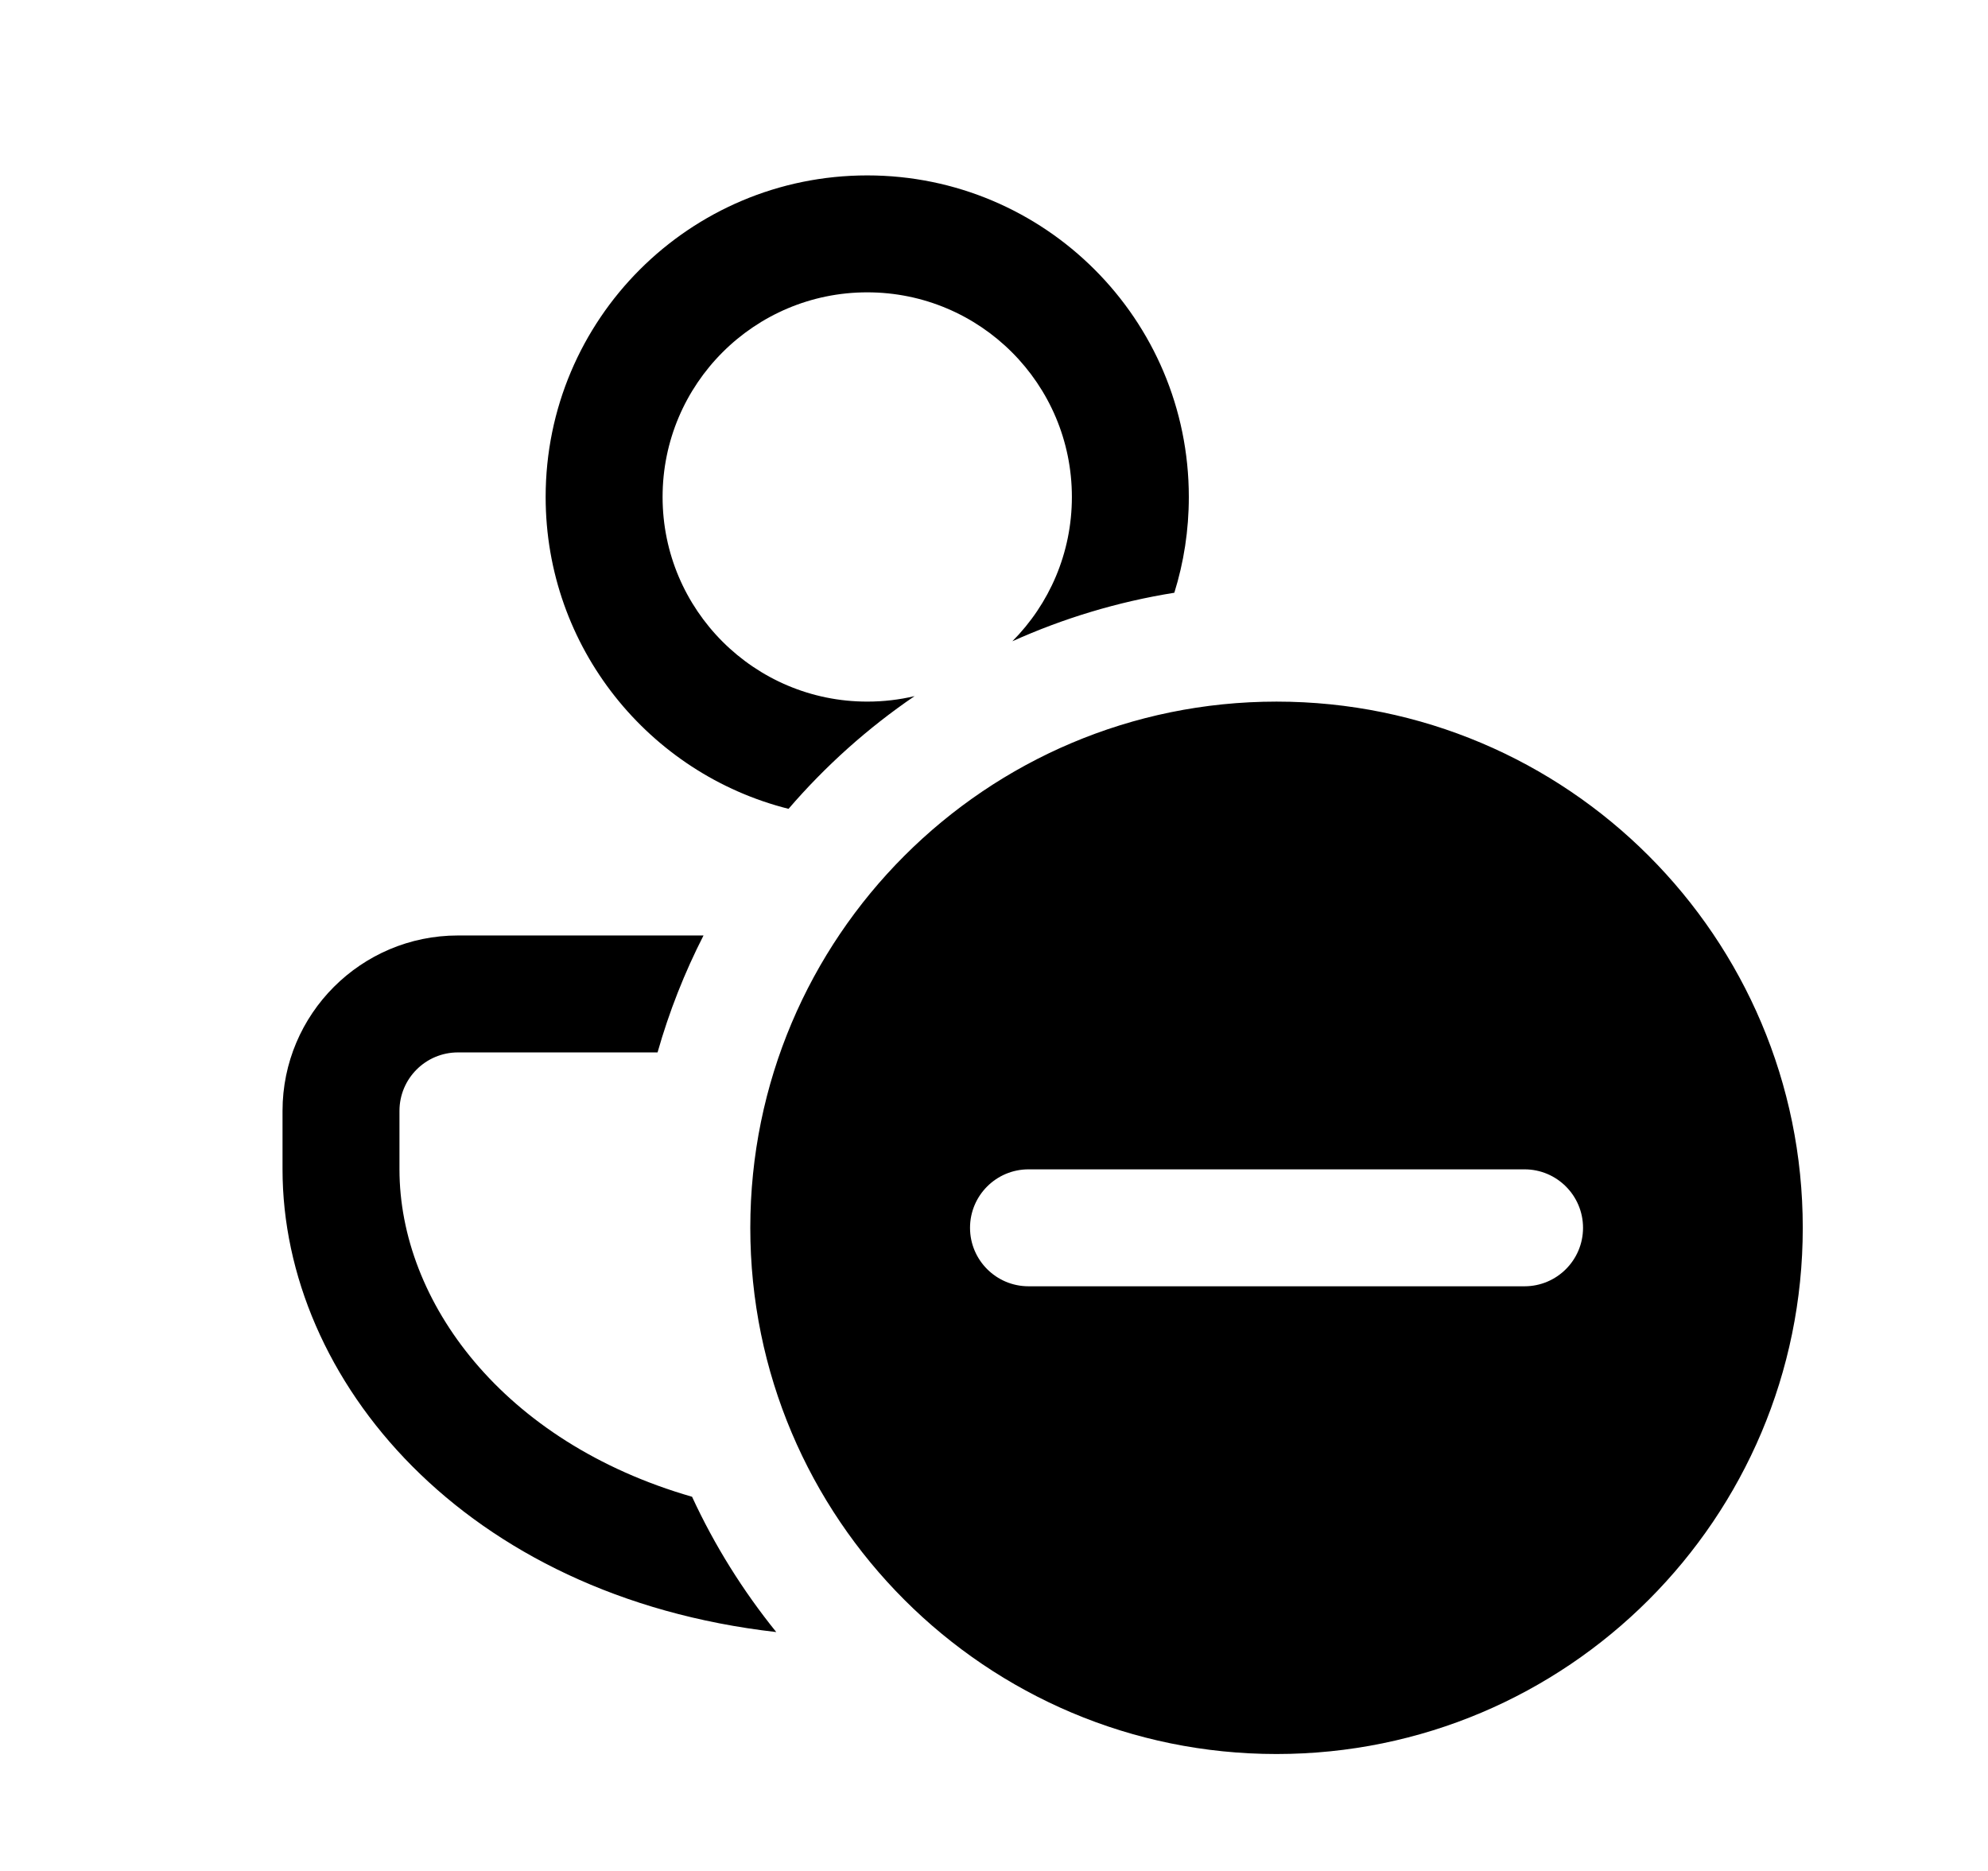 <svg xmlns="http://www.w3.org/2000/svg" viewBox="0 0 17 16" fill="none"><path d="M6.638 13.957C3.971 13.653 2.416 11.803 2.416 10V9.5C2.416 8.672 3.088 8 3.916 8H6.016C5.854 8.317 5.722 8.651 5.623 9H3.916C3.64 9 3.416 9.224 3.416 9.5V10C3.416 11.128 4.298 12.333 5.918 12.8C6.11 13.216 6.353 13.604 6.638 13.957ZM10.042 5.069C10.123 4.81 10.166 4.535 10.166 4.25C10.166 2.731 8.935 1.5 7.416 1.5C5.897 1.5 4.666 2.731 4.666 4.25C4.666 5.537 5.55 6.617 6.743 6.917C7.058 6.551 7.42 6.226 7.821 5.953C7.691 5.984 7.555 6 7.416 6C6.45 6 5.666 5.216 5.666 4.25C5.666 3.284 6.45 2.5 7.416 2.5C8.383 2.5 9.166 3.284 9.166 4.25C9.166 4.731 8.972 5.167 8.657 5.484C9.092 5.288 9.556 5.147 10.042 5.069ZM10.916 15C13.401 15 15.416 12.985 15.416 10.5C15.416 8.015 13.401 6 10.916 6C8.431 6 6.416 8.015 6.416 10.5C6.416 12.985 8.431 15 10.916 15ZM8.795 10H13.037C13.313 10 13.537 10.224 13.537 10.5C13.537 10.776 13.313 11 13.037 11H8.795C8.519 11 8.295 10.776 8.295 10.5C8.295 10.224 8.519 10 8.795 10Z" fill="currentColor"/></svg>